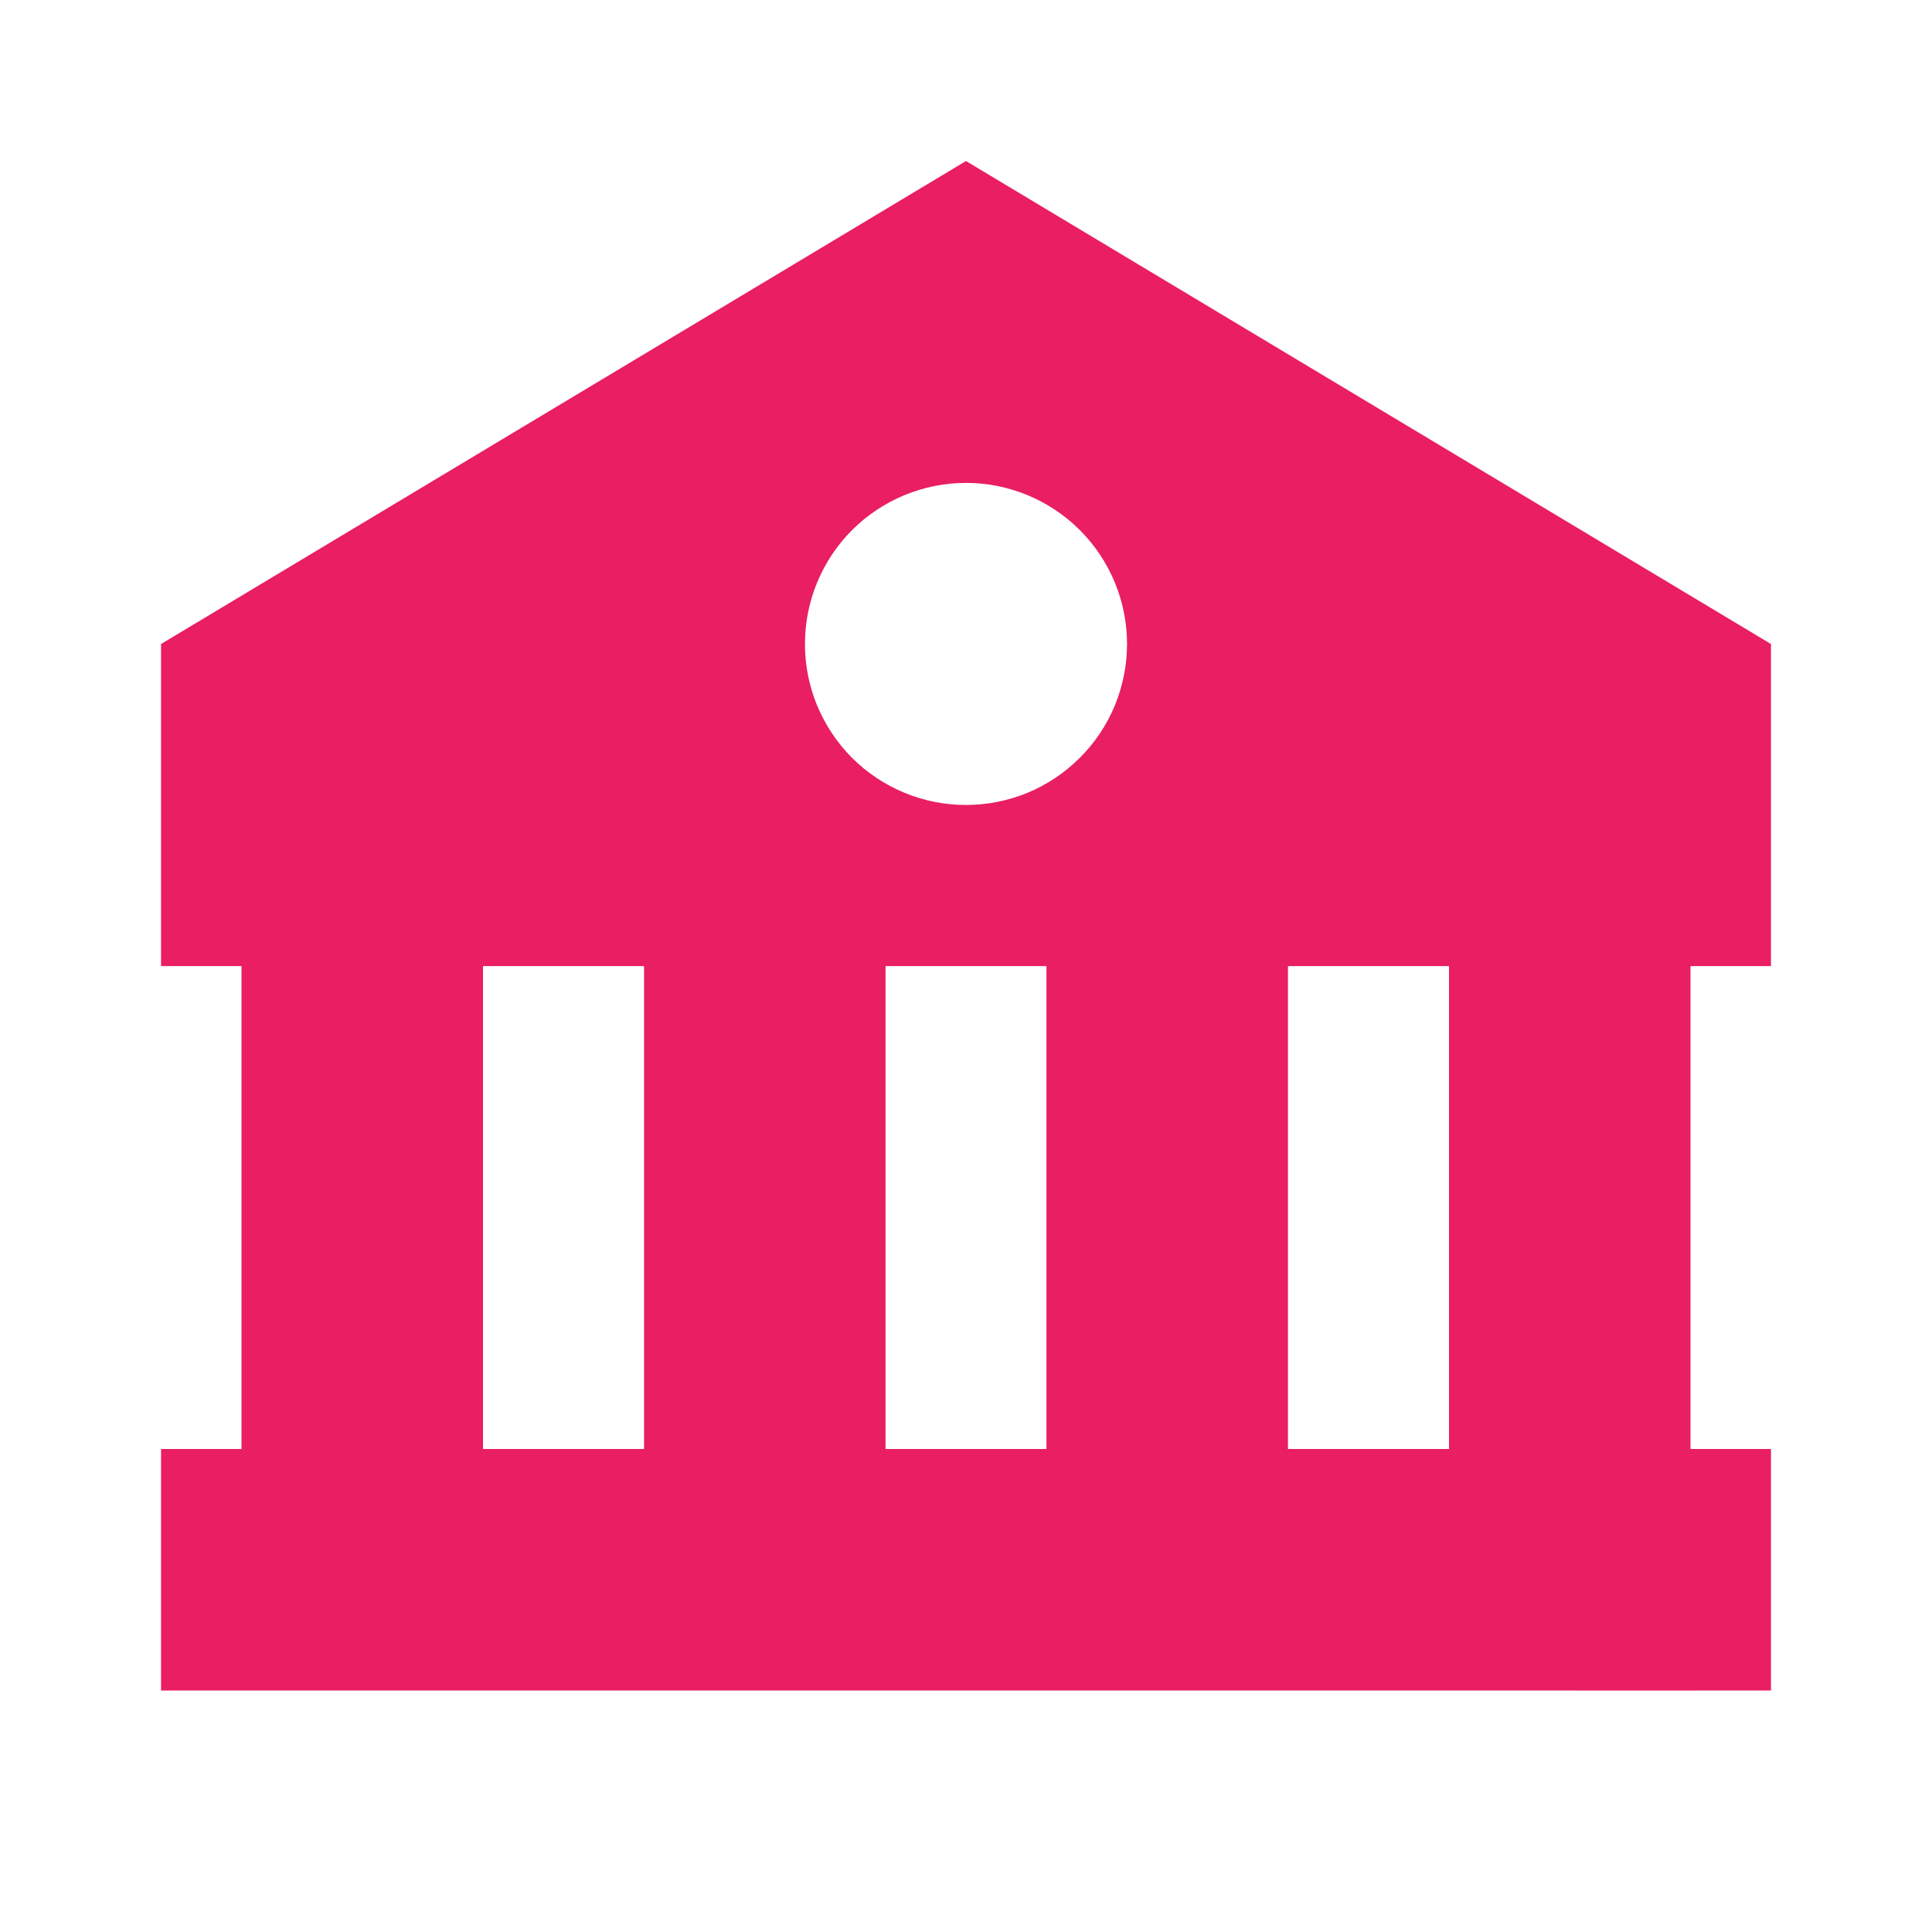 <svg width="20" height="20" viewBox="0 0 20 20" fill="none" xmlns="http://www.w3.org/2000/svg">
<path d="M1.667 6.667V10.001H2.5V15H1.667V17.5H15L17.5 17.501V17.5H18.333V15H17.5V10.001H18.333V6.667L10 1.667L1.667 6.667ZM5 15V10.001H6.667V15H5ZM9.167 15V10.001H10.833V15H9.167ZM15 15H13.333V10.001H15V15ZM11.667 6.667C11.667 6.886 11.623 7.102 11.54 7.305C11.456 7.507 11.333 7.691 11.178 7.845C11.023 8 10.839 8.123 10.637 8.207C10.435 8.29 10.218 8.333 9.999 8.333C9.78 8.333 9.563 8.29 9.361 8.206C9.159 8.122 8.975 8 8.82 7.845C8.666 7.69 8.543 7.506 8.459 7.304C8.376 7.102 8.332 6.885 8.333 6.666C8.333 6.224 8.508 5.8 8.821 5.487C9.134 5.175 9.558 4.999 10 4.999C10.442 4.999 10.866 5.175 11.179 5.488C11.491 5.8 11.667 6.225 11.667 6.667Z" fill="#e91e63"/>
</svg>
